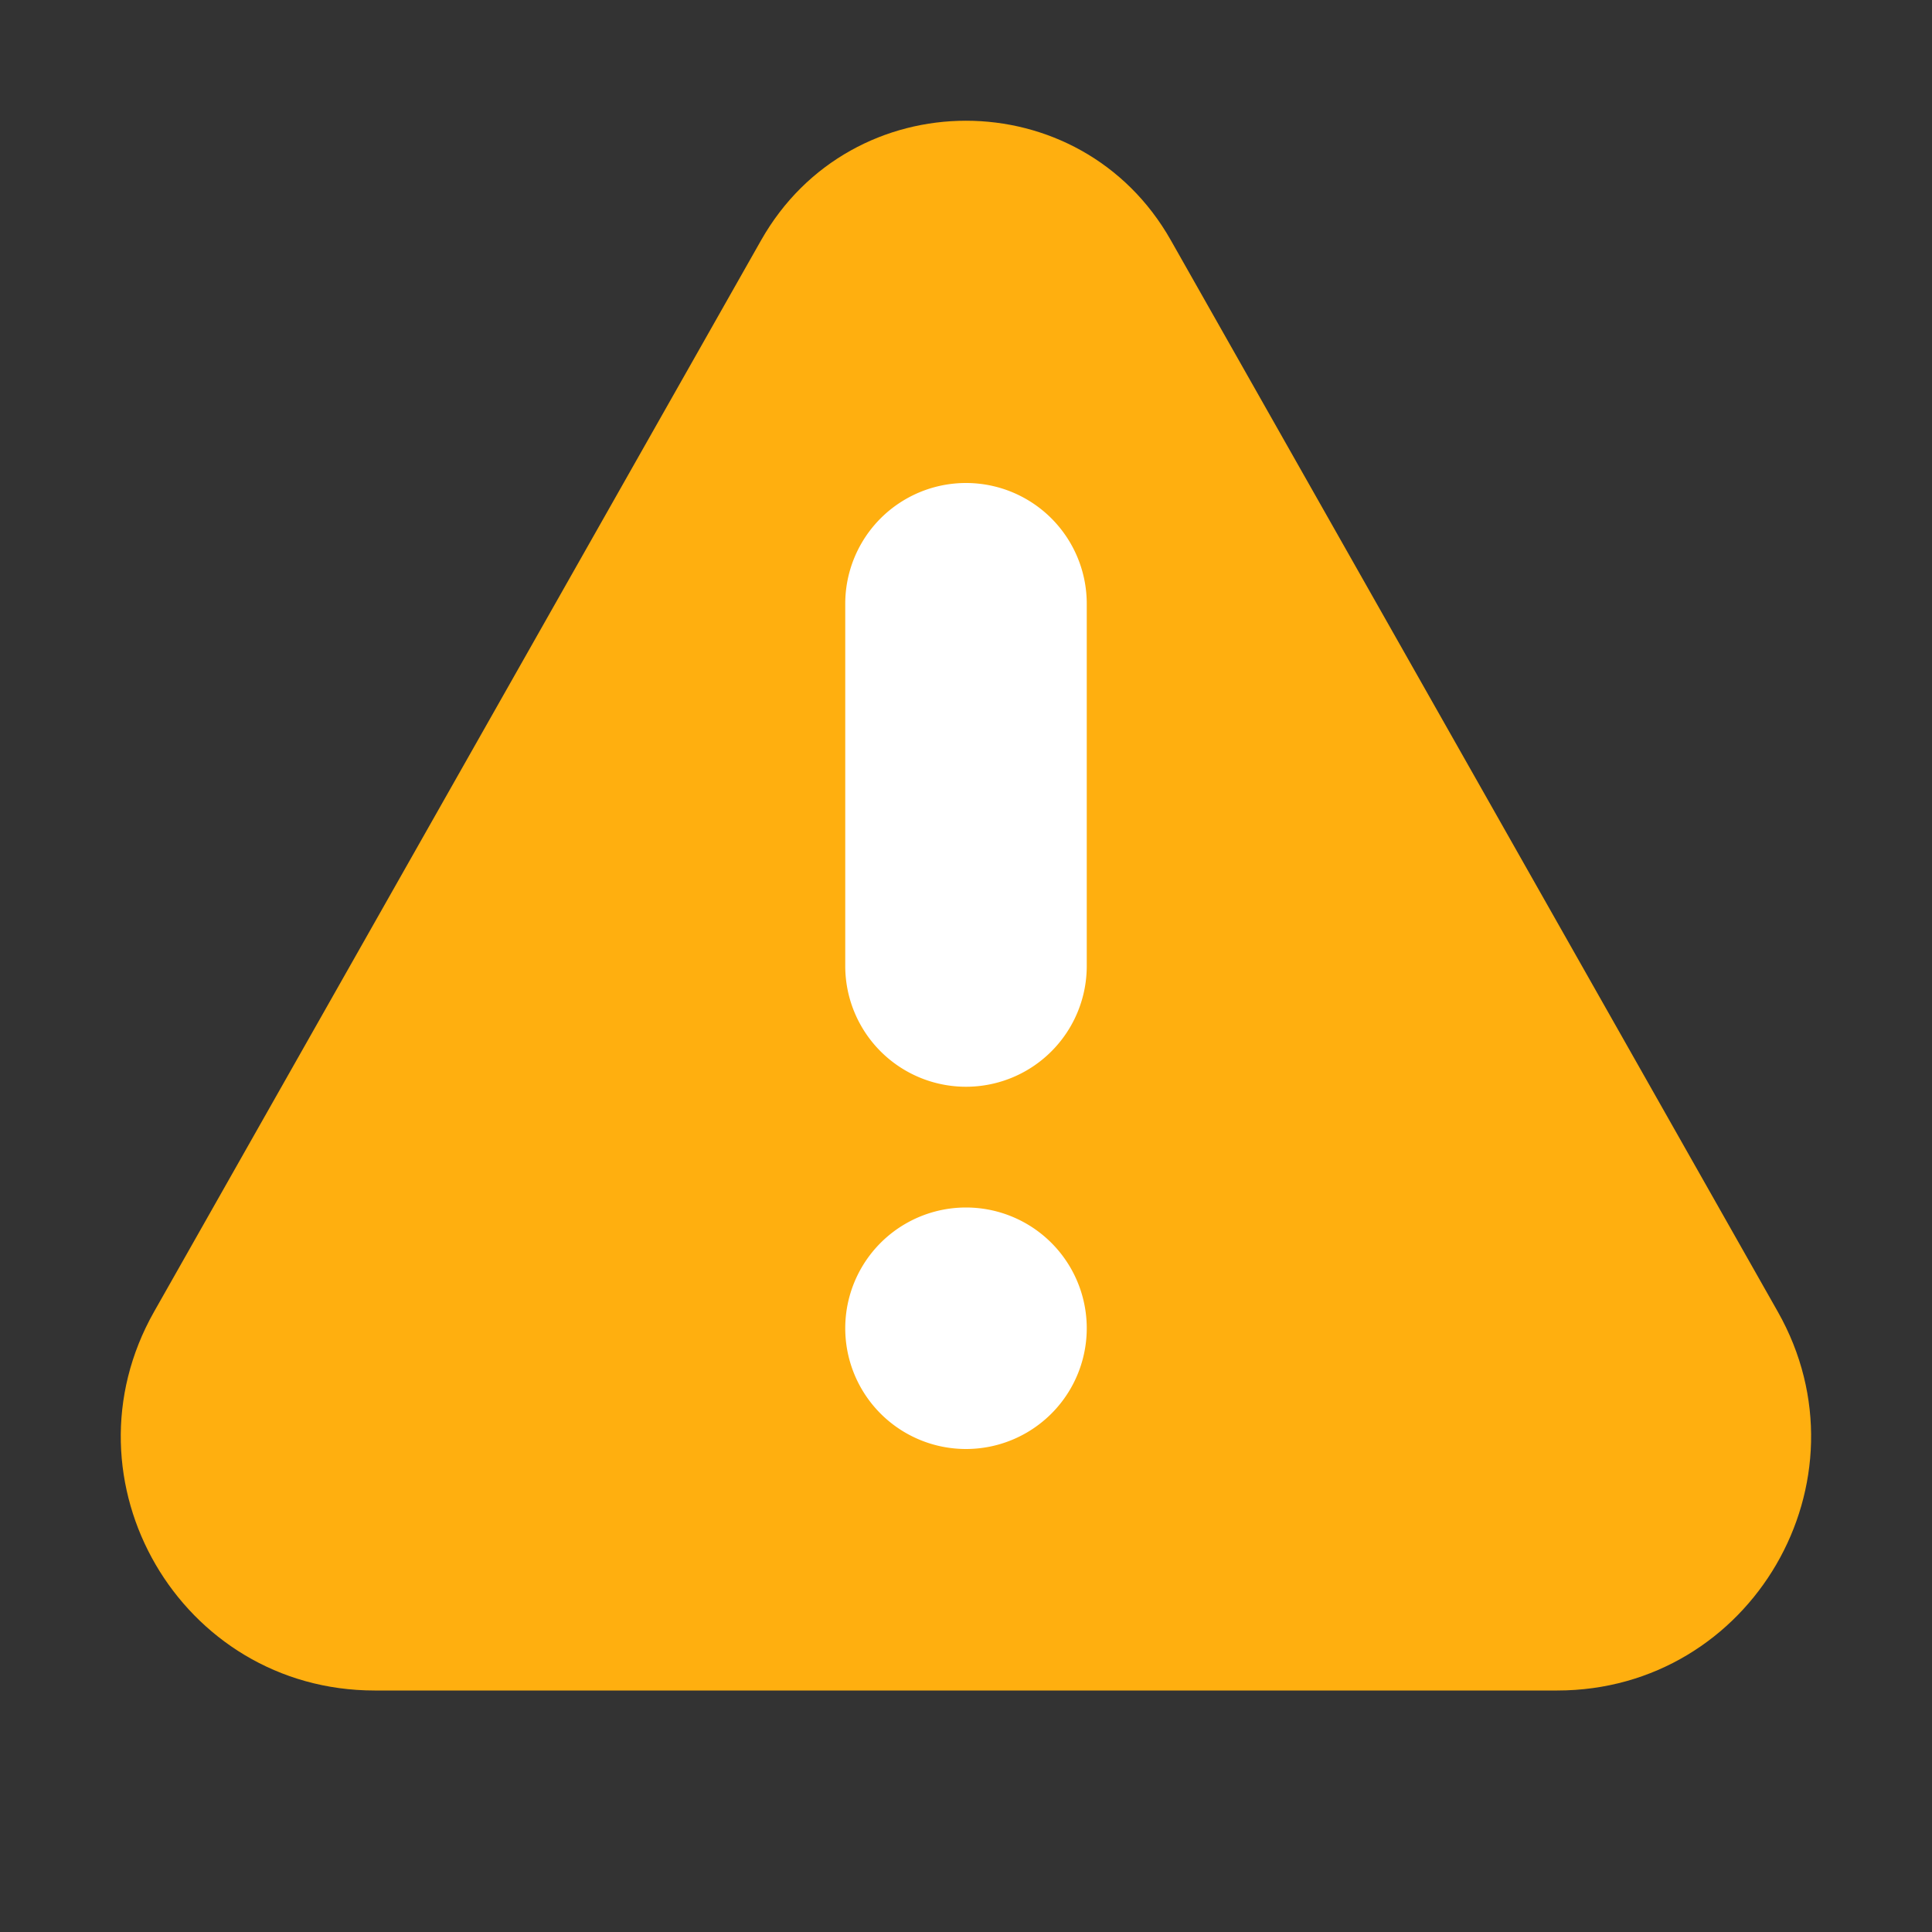 <!--
  - Copyright (C) 2025 The Android Open Source Project
  -
  - Licensed under the Apache License, Version 2.0 (the "License");
  - you may not use this file except in compliance with the License.
  - You may obtain a copy of the License at
  -
  -      http://www.apache.org/licenses/LICENSE-2.0
  -
  - Unless required by applicable law or agreed to in writing, software
  - distributed under the License is distributed on an "AS IS" BASIS,
  - WITHOUT WARRANTIES OR CONDITIONS OF ANY KIND, either express or implied.
  - See the License for the specific language governing permissions and
  - limitations under the License.
  -->
<svg width="16" height="16" viewBox="0 0 16 16" fill="none" xmlns="http://www.w3.org/2000/svg"><rect x="0" y="0" width="16" height="16" fill="#333333" stroke="none"/><path fill-rule="evenodd" clip-rule="evenodd" d="M1.276 10.863L6.303 1.99C7.05.67 8.949.67 9.696 1.989l5.027 8.874c.793 1.4-.218 3.137-1.827 3.137H3.103c-1.609 0-2.62-1.736-1.827-3.137z" fill="#FFAF0F"/><path d="M9 5a1 1 0 00-2 0v3a1 1 0 102 0V5zM8 12a1 1 0 100-2 1 1 0 000 2z" fill="#fff"/></svg>
